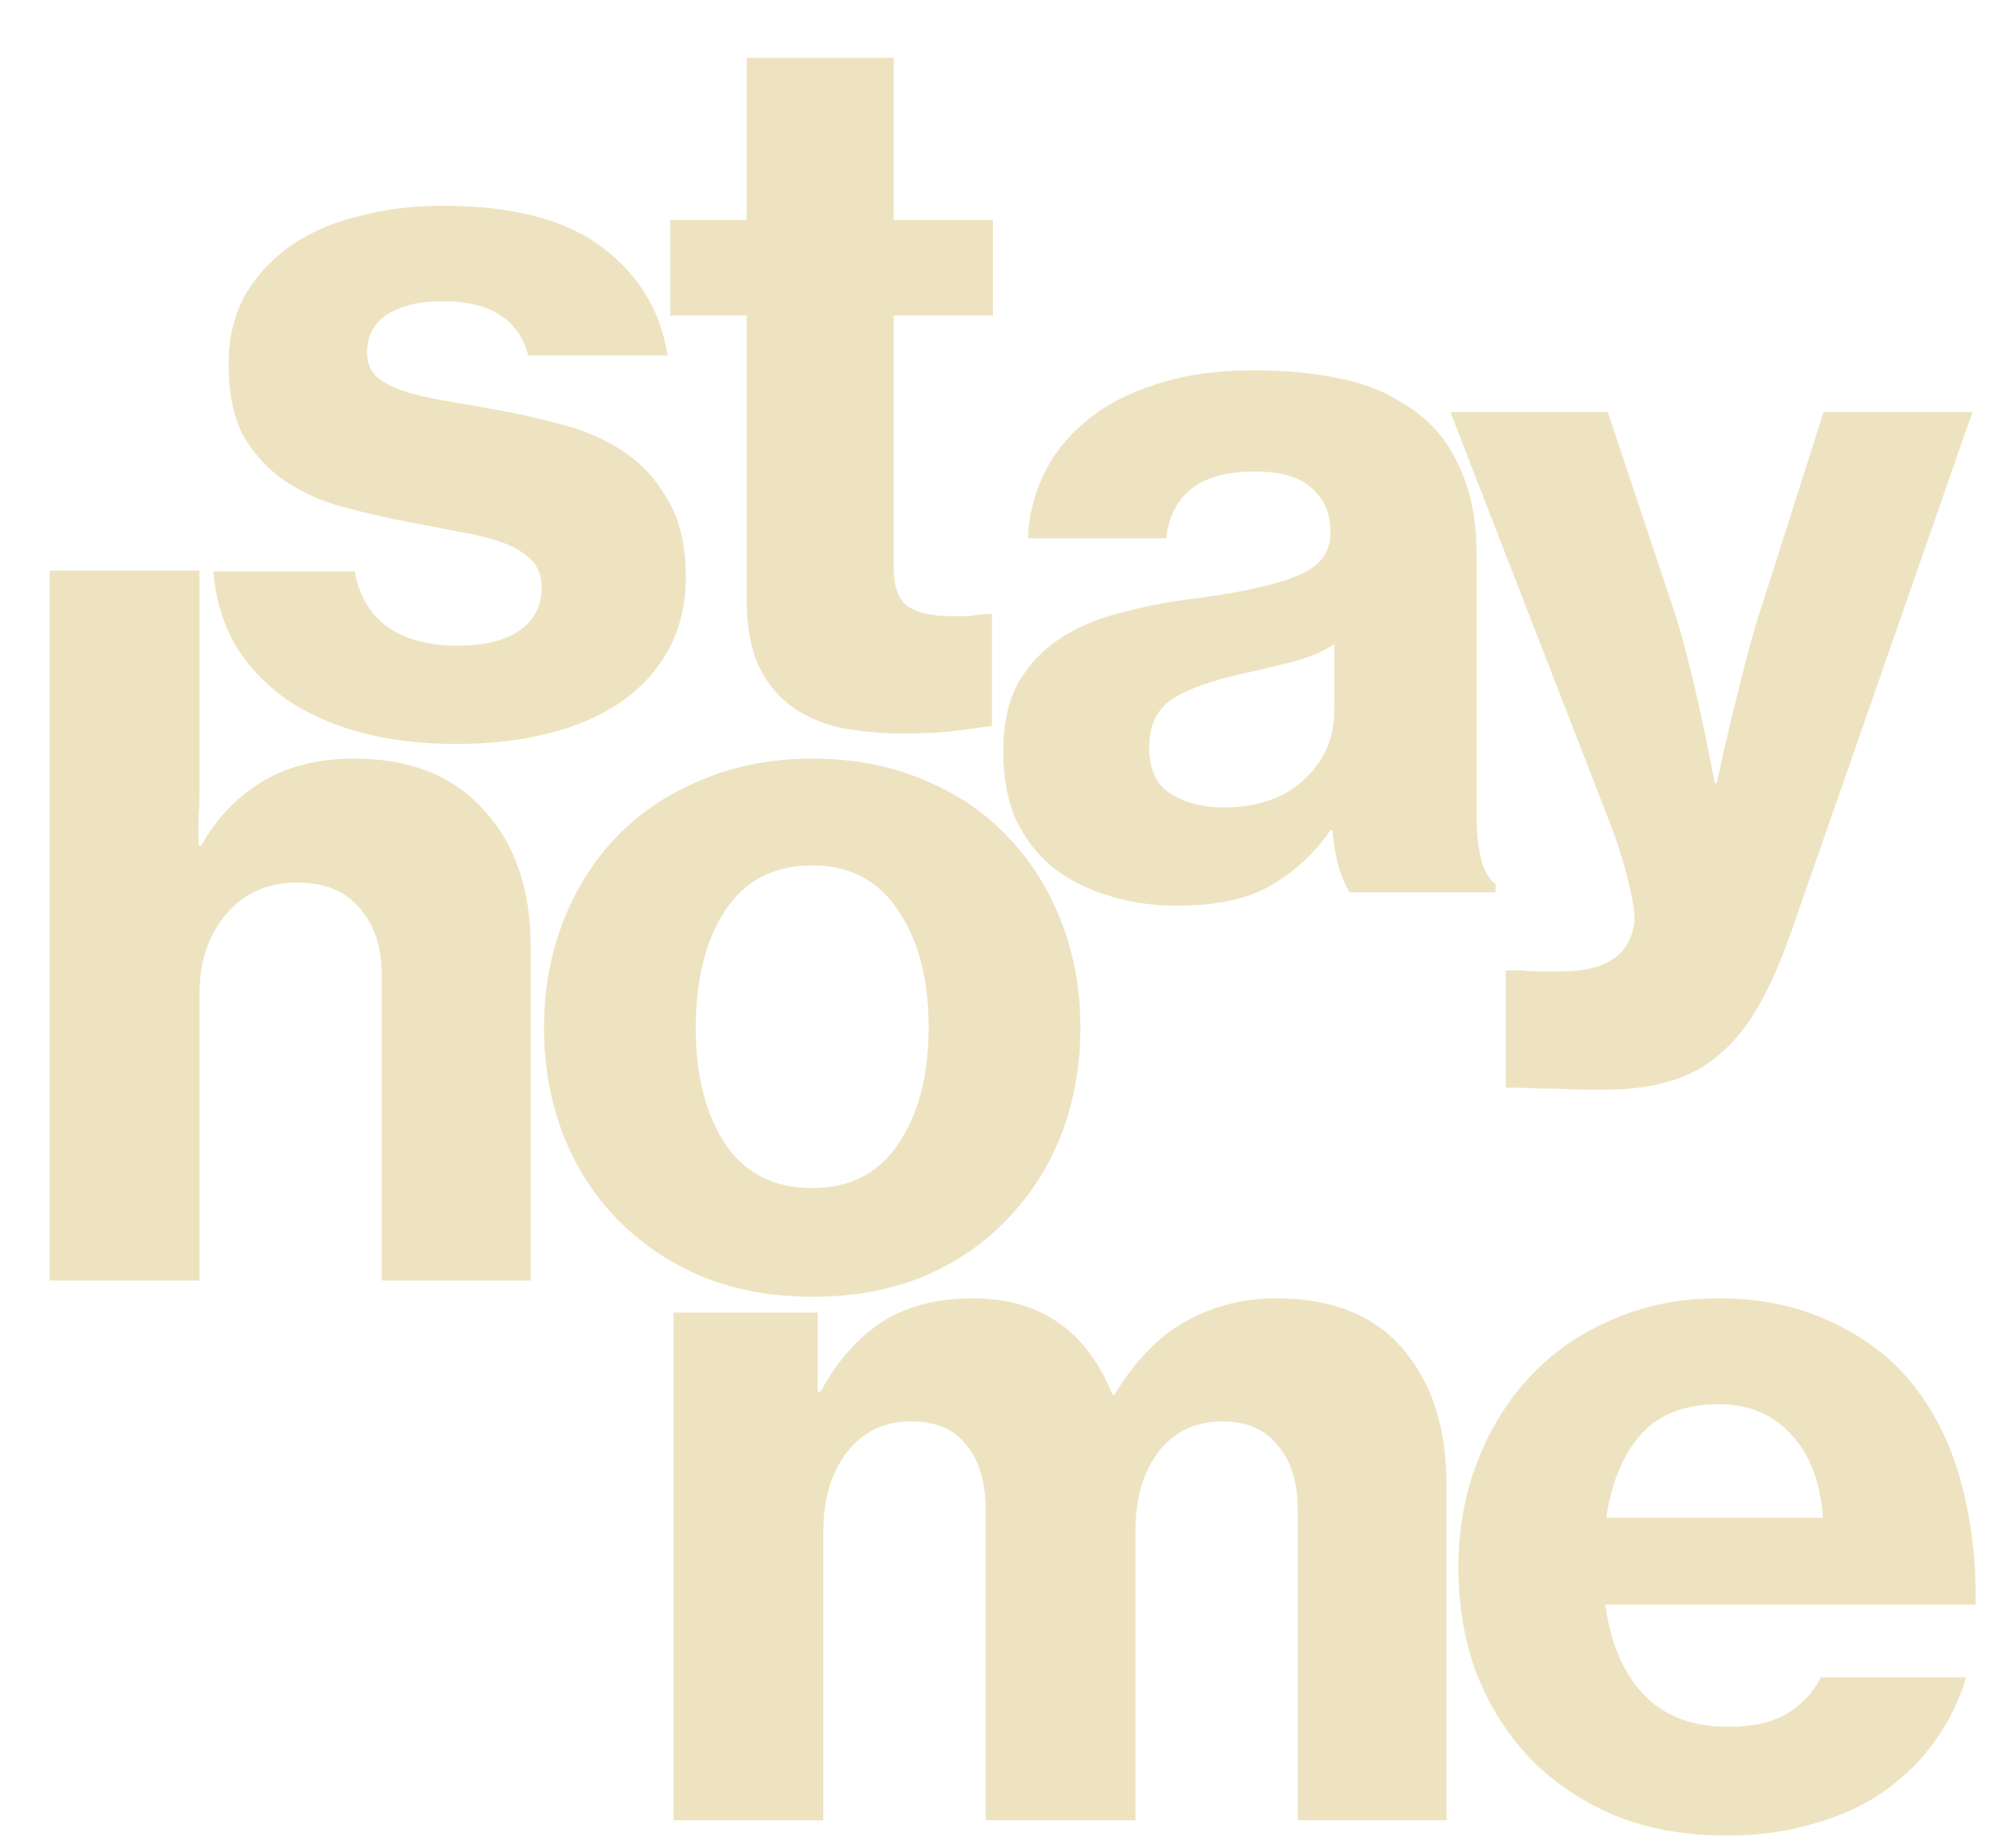 <svg width="1213" height="1120" viewBox="0 0 1213 1120" fill="none" xmlns="http://www.w3.org/2000/svg">
<path d="M276.728 450.831C254.368 450.831 234.321 448.325 216.587 443.313C198.853 438.301 183.625 431.169 170.903 421.917C158.566 412.664 148.735 401.677 141.41 388.955C134.471 375.847 130.423 361.583 129.266 346.162H214.852C217.551 360.812 224.105 371.992 234.514 379.702C245.308 387.413 259.572 391.268 277.306 391.268C293.498 391.268 306.028 388.184 314.895 382.015C323.762 375.847 328.195 367.173 328.195 355.993C328.195 349.053 326.075 343.463 321.834 339.222C317.593 334.982 311.811 331.512 304.486 328.813C297.161 326.115 288.679 323.994 279.041 322.452C269.789 320.525 259.765 318.597 248.971 316.67C235.092 313.971 221.599 310.887 208.491 307.417C195.383 303.947 183.625 298.743 173.216 291.803C162.807 284.864 154.325 275.804 147.771 264.624C141.603 253.444 138.519 238.794 138.519 220.675C138.519 204.868 141.796 190.99 148.35 179.039C155.289 167.087 164.542 157.064 176.107 148.968C187.673 140.872 201.359 134.896 217.165 131.041C232.971 126.8 249.934 124.68 268.054 124.68C310.847 124.68 343.23 133.162 365.205 150.124C387.18 166.702 400.288 188.484 404.528 215.47H320.099C314.316 193.496 296.968 182.508 268.054 182.508C254.175 182.508 242.995 185.207 234.514 190.604C226.418 196.001 222.37 203.712 222.37 213.735C222.37 219.518 224.297 224.337 228.152 228.192C232.008 231.662 237.405 234.554 244.344 236.867C251.284 239.18 259.38 241.107 268.632 242.649C277.885 244.192 287.715 245.926 298.125 247.854C312.003 250.167 325.882 253.251 339.761 257.107C353.64 260.576 366.169 265.974 377.349 273.298C388.529 280.623 397.589 290.454 404.528 302.791C411.853 314.742 415.516 330.356 415.516 349.632C415.516 366.209 412.046 380.859 405.107 393.581C398.167 406.303 388.529 416.905 376.192 425.386C363.856 433.868 349.206 440.229 332.243 444.47C315.28 448.71 296.775 450.831 276.728 450.831Z" fill="#EEE3C1"/>
<path d="M406.144 133.354H452.406V35.047H541.462V133.354H601.603V191.182H541.462V343.849C541.462 355.414 544.353 363.318 550.136 367.558C556.304 371.413 564.786 373.341 575.58 373.341C578.665 373.341 582.134 373.341 585.989 373.341C589.845 372.956 593.314 372.57 596.398 372.185H601.025V439.843C596.013 440.614 589.074 441.578 580.207 442.735C571.34 443.891 560.738 444.47 548.401 444.47C534.137 444.47 521.029 443.313 509.078 441C497.512 438.301 487.489 433.868 479.007 427.7C470.526 421.146 463.972 412.857 459.346 402.833C454.72 392.424 452.406 379.317 452.406 363.51V191.182H406.144V133.354Z" fill="#EEE3C1"/>
<path d="M120.861 464.306C120.861 465.077 120.861 467.005 120.861 470.089C120.861 473.173 120.861 477.029 120.861 481.655C120.861 486.281 120.668 491.293 120.283 496.69C120.283 502.087 120.283 507.292 120.283 512.304H122.017C131.27 495.726 143.607 482.811 159.027 473.559C174.448 464.306 192.953 459.68 214.542 459.68C248.468 459.68 274.684 470.089 293.189 490.907C312.079 511.34 321.524 538.905 321.524 573.602V776H231.313V590.95C231.313 573.987 226.879 560.494 218.012 550.47C209.531 540.061 196.808 534.857 179.845 534.857C162.112 534.857 147.847 541.218 137.053 553.94C126.258 566.662 120.861 582.854 120.861 602.516V776H30.071V345.759H120.861V464.306Z" fill="#EEE3C1"/>
<path d="M492.689 785.831C468.016 785.831 445.655 781.783 425.608 773.687C405.561 765.205 388.406 753.64 374.141 738.99C359.877 724.34 348.89 707.185 341.179 687.523C333.469 667.476 329.614 645.887 329.614 622.755C329.614 599.624 333.469 578.228 341.179 558.566C348.89 538.519 359.877 521.171 374.141 506.521C388.406 491.871 405.561 480.498 425.608 472.402C445.655 463.921 468.016 459.68 492.689 459.68C516.977 459.68 539.144 463.921 559.191 472.402C579.238 480.498 596.201 491.871 610.08 506.521C624.344 521.171 635.332 538.519 643.042 558.566C650.753 578.228 654.608 599.624 654.608 622.755C654.608 645.887 650.753 667.476 643.042 687.523C635.332 707.185 624.344 724.34 610.08 738.99C596.201 753.64 579.238 765.205 559.191 773.687C539.144 781.783 516.977 785.831 492.689 785.831ZM492.111 719.907C514.856 719.907 532.205 711.04 544.156 693.306C556.493 675.186 562.661 651.67 562.661 622.755C562.661 593.456 556.493 569.746 544.156 551.627C532.205 533.507 514.856 524.448 492.111 524.448C468.979 524.448 451.438 533.507 439.487 551.627C427.536 569.746 421.56 593.456 421.56 622.755C421.56 651.67 427.536 675.186 439.487 693.306C451.438 711.04 468.979 719.907 492.111 719.907Z" fill="#EEE3C1"/>
<path d="M408.071 795.417H495.391V843.414H497.126C507.149 824.909 519.486 810.838 534.136 801.2C549.171 791.562 567.676 786.743 589.651 786.743C630.131 786.743 658.274 806.212 674.08 845.149H675.237C687.959 824.331 702.416 809.489 718.608 800.622C735.185 791.369 753.305 786.743 772.966 786.743C807.278 786.743 833.107 797.152 850.456 817.97C867.804 838.403 876.479 865.775 876.479 900.086V1103.06H786.267V915.121C786.267 898.158 782.219 885.051 774.123 875.798C766.412 866.16 755.232 861.341 740.582 861.341C724.391 861.341 711.476 867.509 701.838 879.846C692.585 892.183 687.959 908.182 687.959 927.844V1103.06H597.169V915.121C597.169 898.158 593.313 885.051 585.603 875.798C578.278 866.16 567.098 861.341 552.063 861.341C535.871 861.341 522.956 867.509 513.318 879.846C503.68 892.183 498.861 908.182 498.861 927.844V1103.06H408.071V795.417Z" fill="#EEE3C1"/>
<path d="M1046.11 1112.32C1021.05 1112.32 998.499 1108.27 978.452 1100.17C958.405 1091.69 941.249 1080.12 926.985 1065.47C913.106 1050.82 902.311 1033.67 894.601 1014.01C887.276 994.346 883.614 972.949 883.614 949.818C883.614 926.687 887.469 905.291 895.179 885.629C902.89 865.582 913.684 848.233 927.563 833.584C941.442 818.934 958.019 807.561 977.295 799.465C996.571 790.984 1017.97 786.743 1041.48 786.743C1063.46 786.743 1083.12 790.213 1100.47 797.152C1118.2 804.091 1133.82 813.729 1147.31 826.066C1164.66 843.029 1177.38 864.04 1185.48 889.099C1193.57 914.158 1197.43 941.915 1197.04 972.371H972.669C975.753 995.502 983.464 1013.62 995.8 1026.73C1008.14 1039.84 1025.29 1046.39 1047.27 1046.39C1061.53 1046.39 1073.1 1043.89 1081.96 1038.87C1091.22 1033.48 1098.35 1025.96 1103.36 1016.32H1191.26C1187.4 1029.81 1181.24 1042.54 1172.75 1054.49C1164.66 1066.05 1154.44 1076.27 1142.11 1085.14C1130.15 1093.62 1116.08 1100.17 1099.89 1104.8C1083.7 1109.81 1065.77 1112.32 1046.11 1112.32ZM1041.48 850.932C1020.67 850.932 1004.86 857.1 994.065 869.437C983.271 881.774 976.331 898.544 973.247 919.748H1104.52C1102.97 898.158 1096.61 881.388 1085.43 869.437C1074.25 857.1 1059.6 850.932 1041.48 850.932Z" fill="#EEE3C1"/>
<path d="M817.726 540.748C815.413 537.278 813.293 532.459 811.365 526.291C809.437 519.737 808.088 512.026 807.317 503.159H806.16C796.137 517.424 783.993 528.604 769.729 536.7C755.85 544.796 736.959 548.843 713.057 548.843C698.022 548.843 683.95 546.723 670.843 542.482C658.12 538.627 646.94 532.844 637.302 525.134C628.05 517.424 620.725 507.786 615.328 496.22C610.316 484.269 607.81 470.776 607.81 455.74C607.81 438.777 610.894 424.706 617.062 413.526C623.616 402.346 632.29 393.286 643.085 386.346C653.88 379.407 666.602 374.203 681.252 370.733C695.901 366.878 711.708 363.986 728.671 362.059C756.043 358.203 775.704 353.577 787.655 348.18C799.992 342.783 806.16 334.301 806.16 322.736C806.16 311.555 802.498 302.688 795.173 296.135C787.848 289.195 776.282 285.725 760.476 285.725C743.128 285.725 730.02 289.388 721.153 296.713C712.672 304.038 707.853 313.869 706.696 326.205H622.845C623.231 313.097 626.315 300.375 632.098 288.039C637.88 275.702 646.362 264.907 657.542 255.655C668.722 246.017 682.794 238.499 699.757 233.102C716.72 227.319 736.574 224.428 759.32 224.428C778.981 224.428 795.944 225.97 810.208 229.054C824.473 231.753 837.002 236.379 847.797 242.933C863.988 252.185 875.747 264.715 883.072 280.521C890.782 295.942 894.637 314.061 894.637 334.879V492.75C894.637 516.267 898.493 530.531 906.203 535.543V540.748H817.726ZM741.393 489.281C761.825 489.281 778.017 483.69 789.968 472.51C802.305 461.33 808.473 447.259 808.473 430.296V390.394C801.92 394.635 793.824 398.105 784.186 400.803C774.933 403.117 765.295 405.43 755.272 407.743C735.225 411.984 720.382 417.188 710.744 423.356C701.106 429.525 696.287 439.356 696.287 452.849C696.287 466.342 700.72 475.787 709.587 481.185C718.454 486.582 729.056 489.281 741.393 489.281Z" fill="#EEE3C1"/>
<path d="M973.043 660.3C972.272 660.3 968.802 660.3 962.634 660.3C956.465 660.3 949.719 660.107 942.394 659.722C935.069 659.722 928.322 659.529 922.154 659.143C915.986 659.143 912.709 659.143 912.323 659.143V588.015H916.95C917.335 588.015 918.877 588.015 921.576 588.015C924.66 588.4 927.937 588.593 931.407 588.593C934.876 588.593 937.96 588.593 940.659 588.593C943.743 588.593 945.671 588.593 946.442 588.593C973.814 588.593 988.464 578.184 990.391 557.366C990.391 551.968 989.042 543.872 986.343 533.078C983.645 521.898 979.597 509.368 974.199 495.49L878.783 249.72H974.199L1013.52 367.689C1016.99 378.099 1020.27 389.664 1023.35 402.386C1026.44 414.723 1029.14 426.289 1031.45 437.083C1034.15 449.805 1036.65 462.335 1038.97 474.671H1040.12C1042.82 461.949 1045.71 449.227 1048.8 436.505C1051.5 425.71 1054.39 414.145 1057.47 401.808C1060.56 389.471 1063.83 378.099 1067.3 367.689L1104.89 249.72H1195.1L1085.23 564.883C1079.06 582.617 1072.51 597.46 1065.57 609.411C1058.63 621.748 1050.73 631.578 1041.86 638.903C1032.99 646.614 1022.97 652.011 1011.79 655.095C1000.61 658.565 987.693 660.3 973.043 660.3Z" fill="#EEE3C1"/>
</svg>
